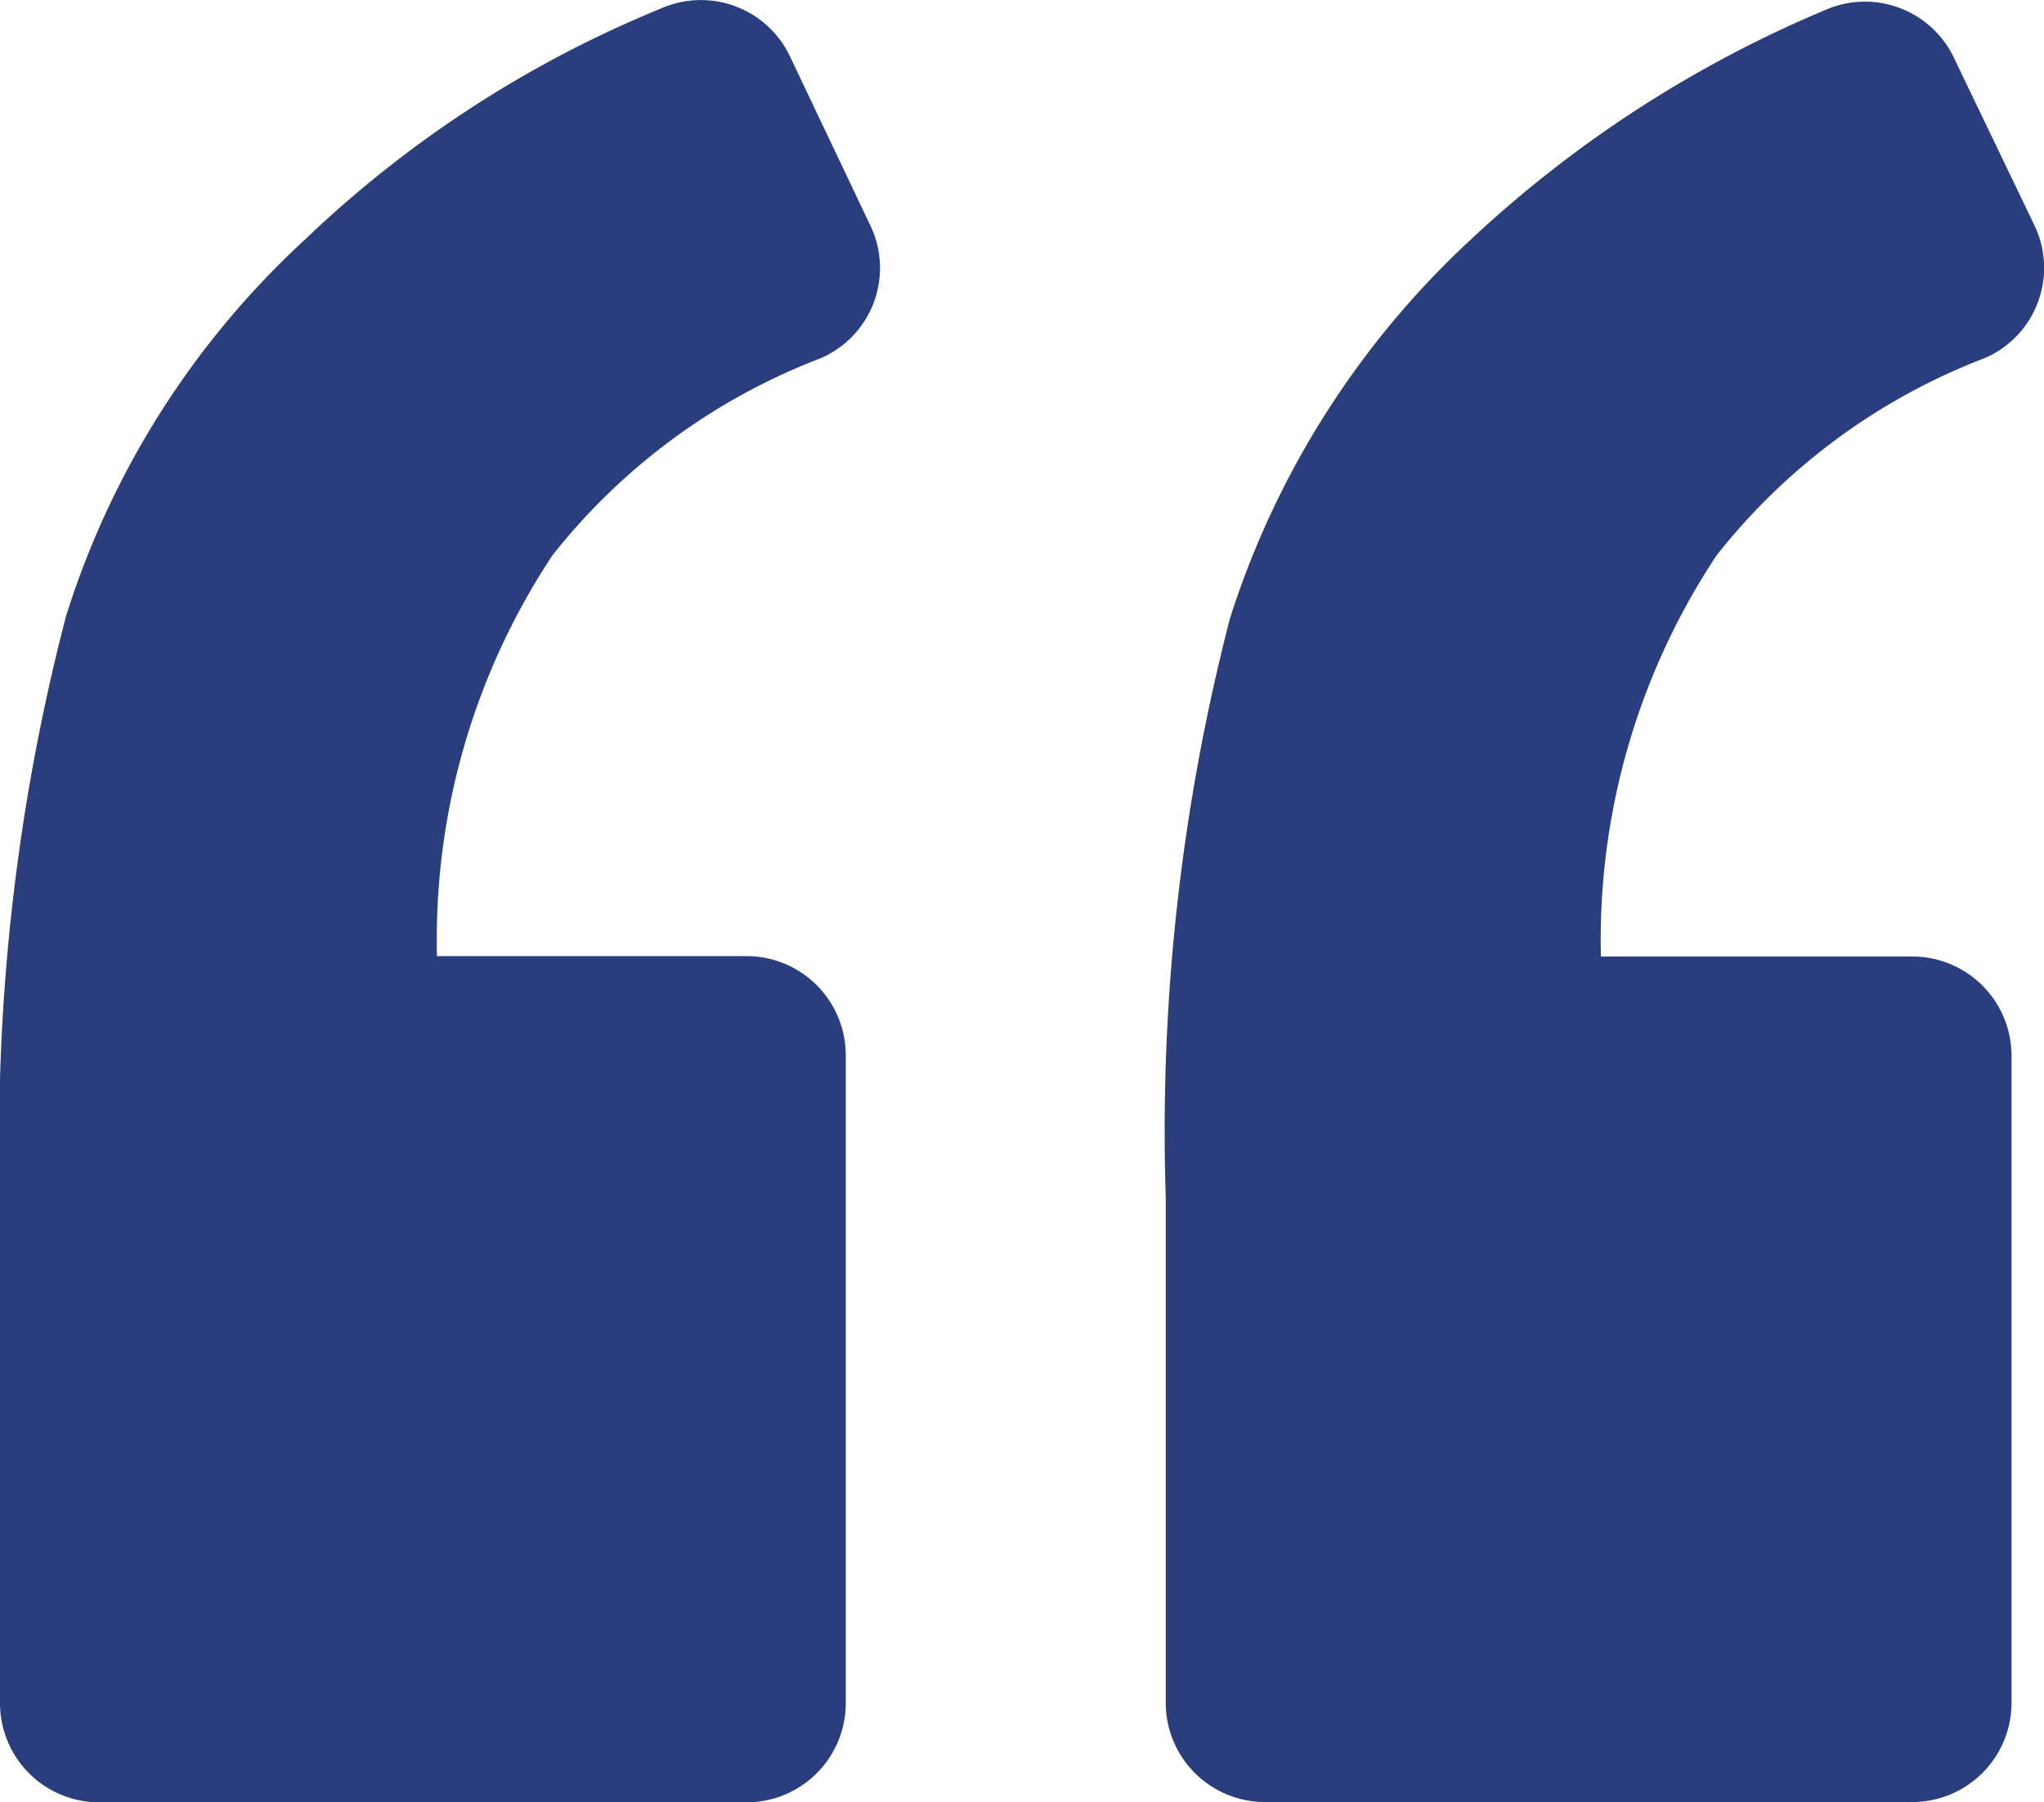 <svg xmlns="http://www.w3.org/2000/svg" width="26.101" height="23.015" viewBox="0 0 26.101 23.015">
  <g id="left-quote" transform="translate(0 -7.328)">
    <path id="Path_1" data-name="Path 1" d="M10.486,11.9a1.255,1.255,0,0,0,.632-1.684L10.086,8.045a1.259,1.259,0,0,0-1.642-.61A14.506,14.506,0,0,0,3.9,10.382,11,11,0,0,0,.842,15.2,26.444,26.444,0,0,0,0,22.615V29.08a1.267,1.267,0,0,0,1.263,1.263H9.538A1.267,1.267,0,0,0,10.8,29.08V20.8a1.267,1.267,0,0,0-1.263-1.263H5.58a8.878,8.878,0,0,1,1.474-5.117A8,8,0,0,1,10.486,11.9Z" fill="#2a3e7e"/>
    <path id="Path_2" data-name="Path 2" d="M81.165,11.977a1.255,1.255,0,0,0,.632-1.684L80.765,8.145a1.259,1.259,0,0,0-1.642-.611A15.252,15.252,0,0,0,74.6,10.462,11.237,11.237,0,0,0,71.521,15.3a26.09,26.09,0,0,0-.821,7.391v6.464a1.267,1.267,0,0,0,1.263,1.263h8.275A1.267,1.267,0,0,0,81.5,29.159V20.884a1.267,1.267,0,0,0-1.263-1.263h-3.98A8.879,8.879,0,0,1,77.733,14.5,8,8,0,0,1,81.165,11.977Z" transform="translate(-55.814 -0.079)" fill="#2a3e7e"/>
  </g>
</svg>
